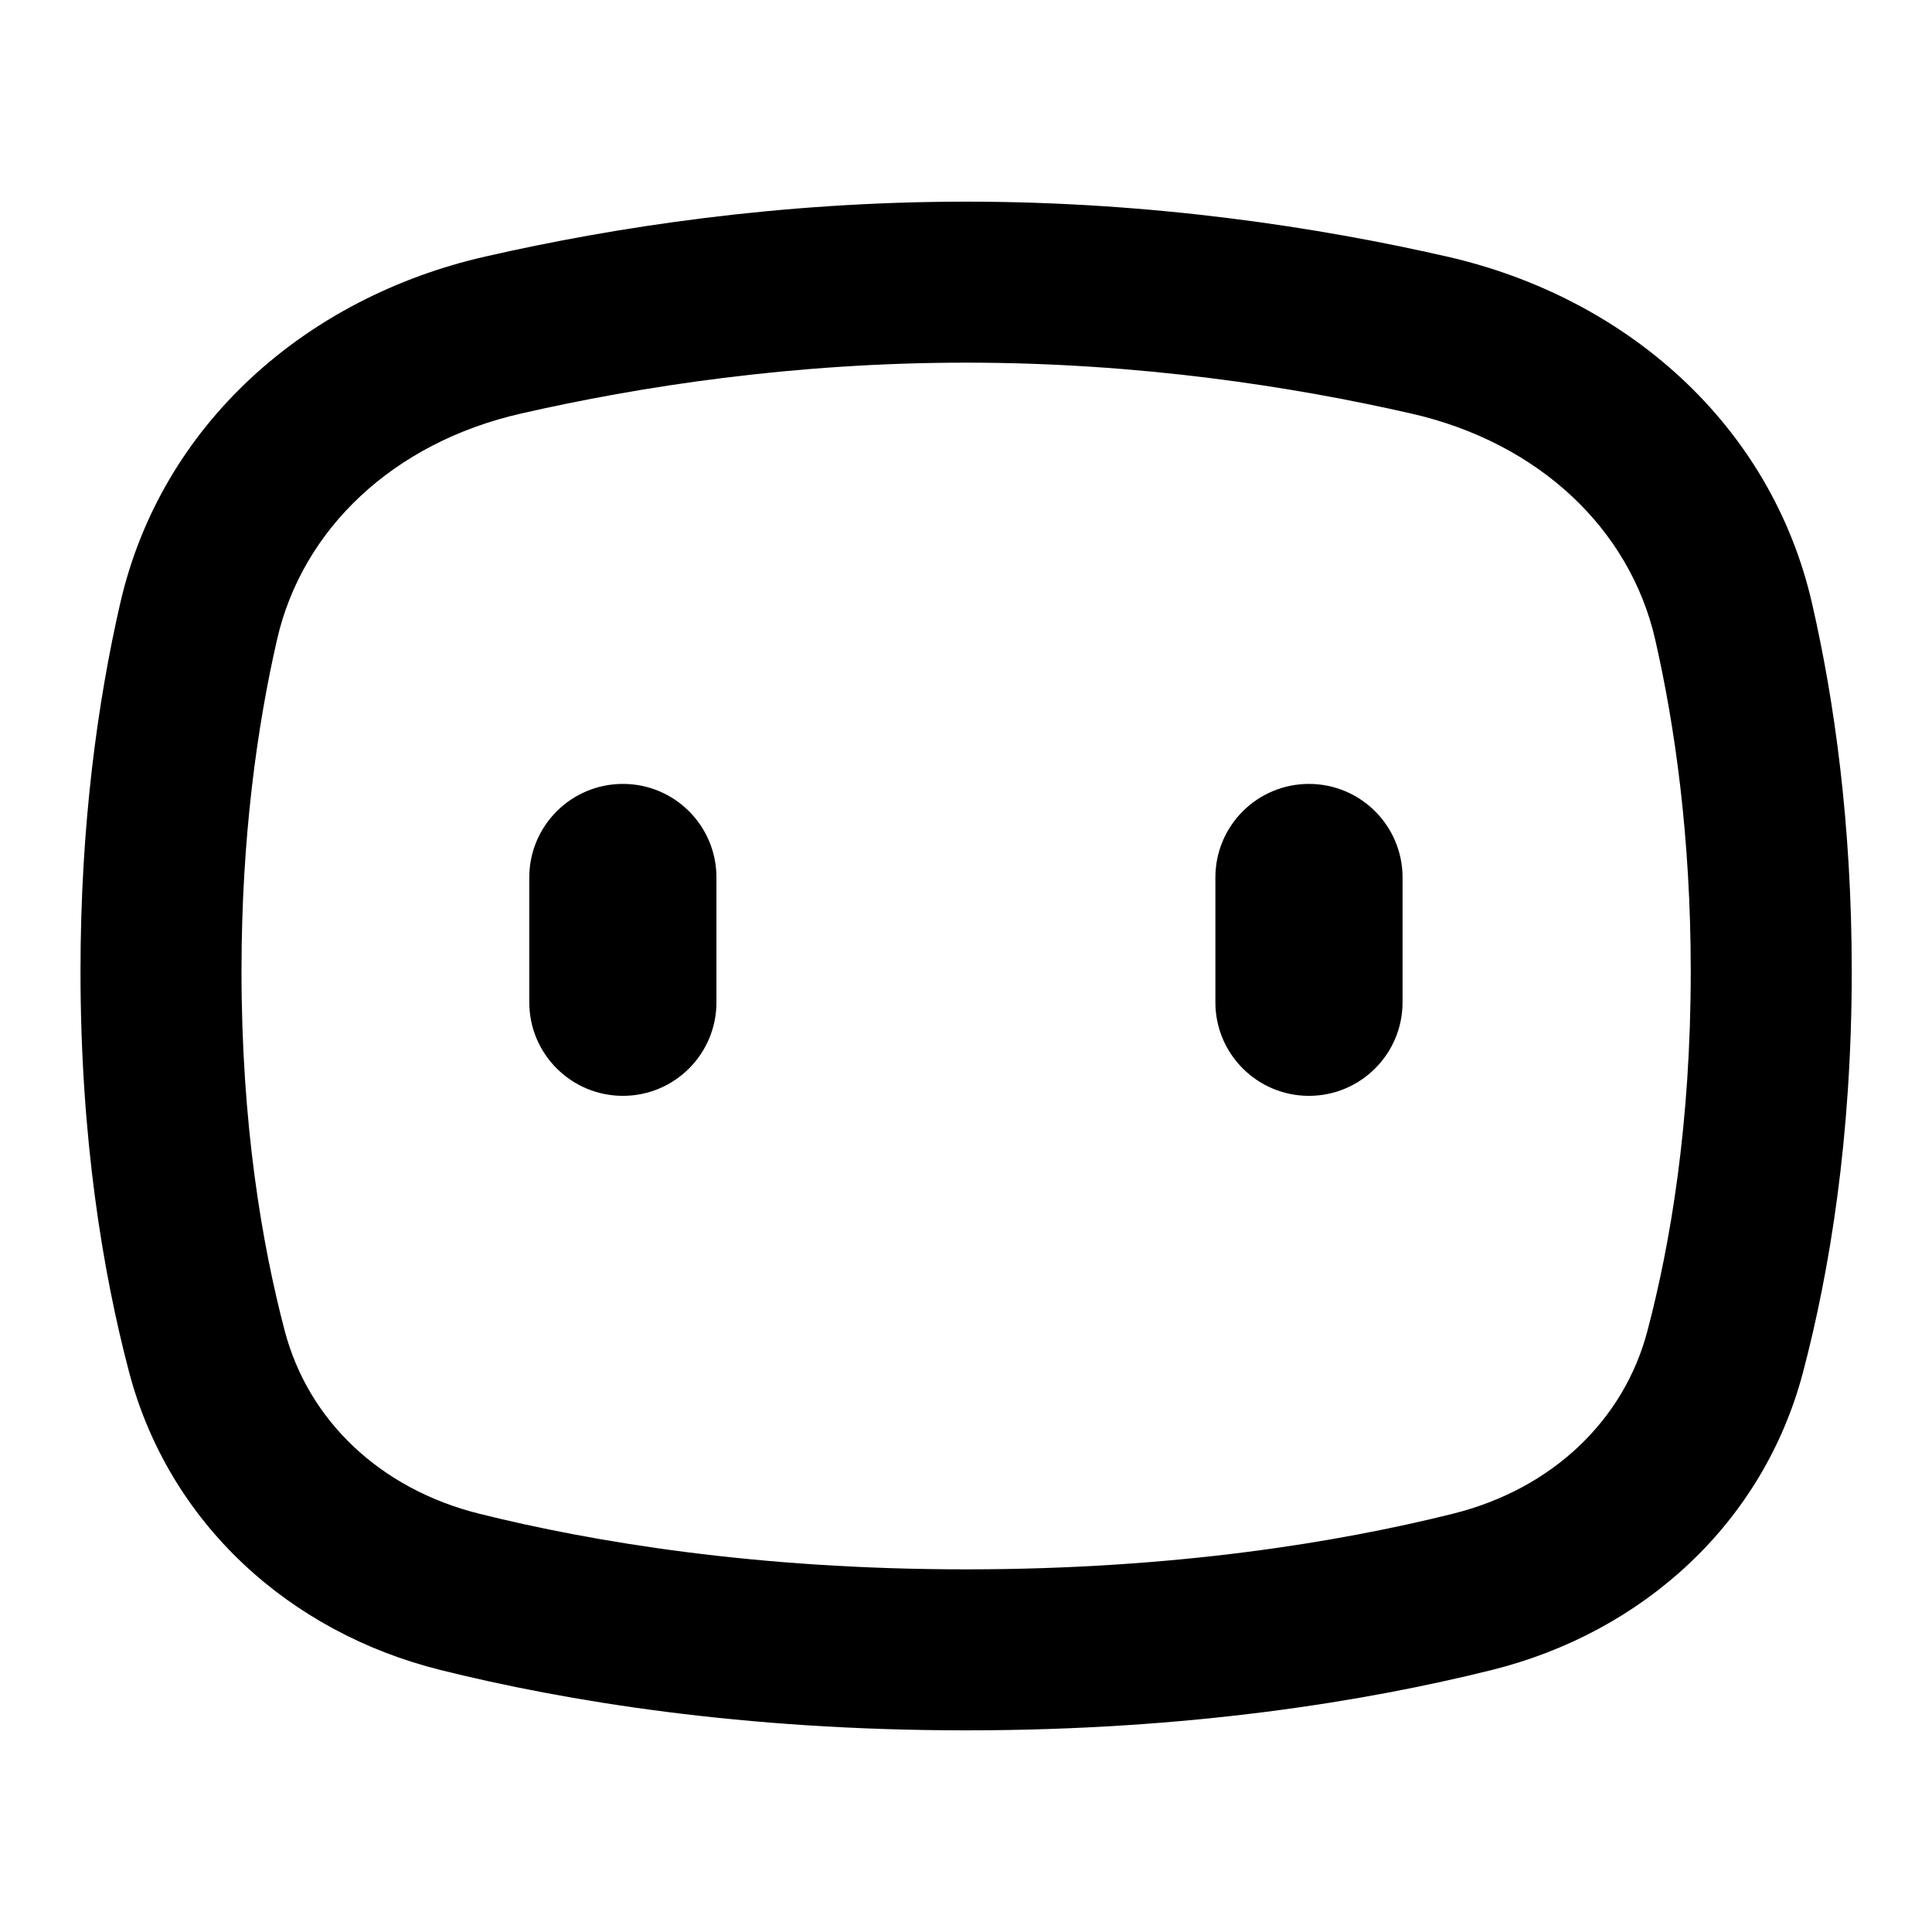 <svg xmlns="http://www.w3.org/2000/svg" width="1em" height="1em" viewBox="0 0 24 24" fill="currentColor">
  <path
    d="M6.575 10.9C6.575 10.258 7.096 9.738 7.738 9.738C8.38 9.738 8.9 10.258 8.9 10.9V12.451C8.9 13.093 8.38 13.613 7.738 13.613C7.096 13.613 6.575 13.093 6.575 12.451V10.9Z"
    fill="currentColor" />
  <path
    d="M16.26 9.738C15.618 9.738 15.098 10.258 15.098 10.9V12.451C15.098 13.093 15.618 13.613 16.26 13.613C16.902 13.613 17.423 13.093 17.423 12.451V10.9C17.423 10.258 16.902 9.738 16.26 9.738Z"
    fill="currentColor" />
  <path fill-rule="evenodd" clip-rule="evenodd"
    d="M6.028 3.187C3.803 3.694 2.002 5.272 1.493 7.496C1.216 8.704 1 10.233 1 12.065C1 14.138 1.276 15.801 1.604 17.046C2.098 18.919 3.59 20.276 5.47 20.745C7.032 21.134 9.228 21.495 12.001 21.495C14.774 21.495 16.97 21.134 18.533 20.745C20.413 20.276 21.904 18.919 22.398 17.046C22.726 15.801 23.003 14.138 23.003 12.065C23.003 10.233 22.787 8.704 22.51 7.496C22 5.272 20.2 3.694 17.974 3.187C16.385 2.824 14.325 2.505 12.001 2.505C9.678 2.505 7.617 2.824 6.028 3.187ZM3 12.065C3 13.958 3.252 15.45 3.538 16.536C3.829 17.638 4.714 18.495 5.953 18.804C7.369 19.157 9.403 19.495 12.001 19.495C14.6 19.495 16.633 19.157 18.049 18.804C19.288 18.495 20.174 17.638 20.464 16.536C20.751 15.45 21.003 13.959 21.003 12.065C21.003 10.391 20.805 9.012 20.561 7.943C20.247 6.574 19.12 5.499 17.53 5.137C16.054 4.8 14.145 4.505 12.001 4.505C9.857 4.505 7.949 4.8 6.473 5.137C4.882 5.499 3.756 6.574 3.442 7.943C3.197 9.012 3 10.391 3 12.065Z"
    fill="currentColor" />
</svg>
